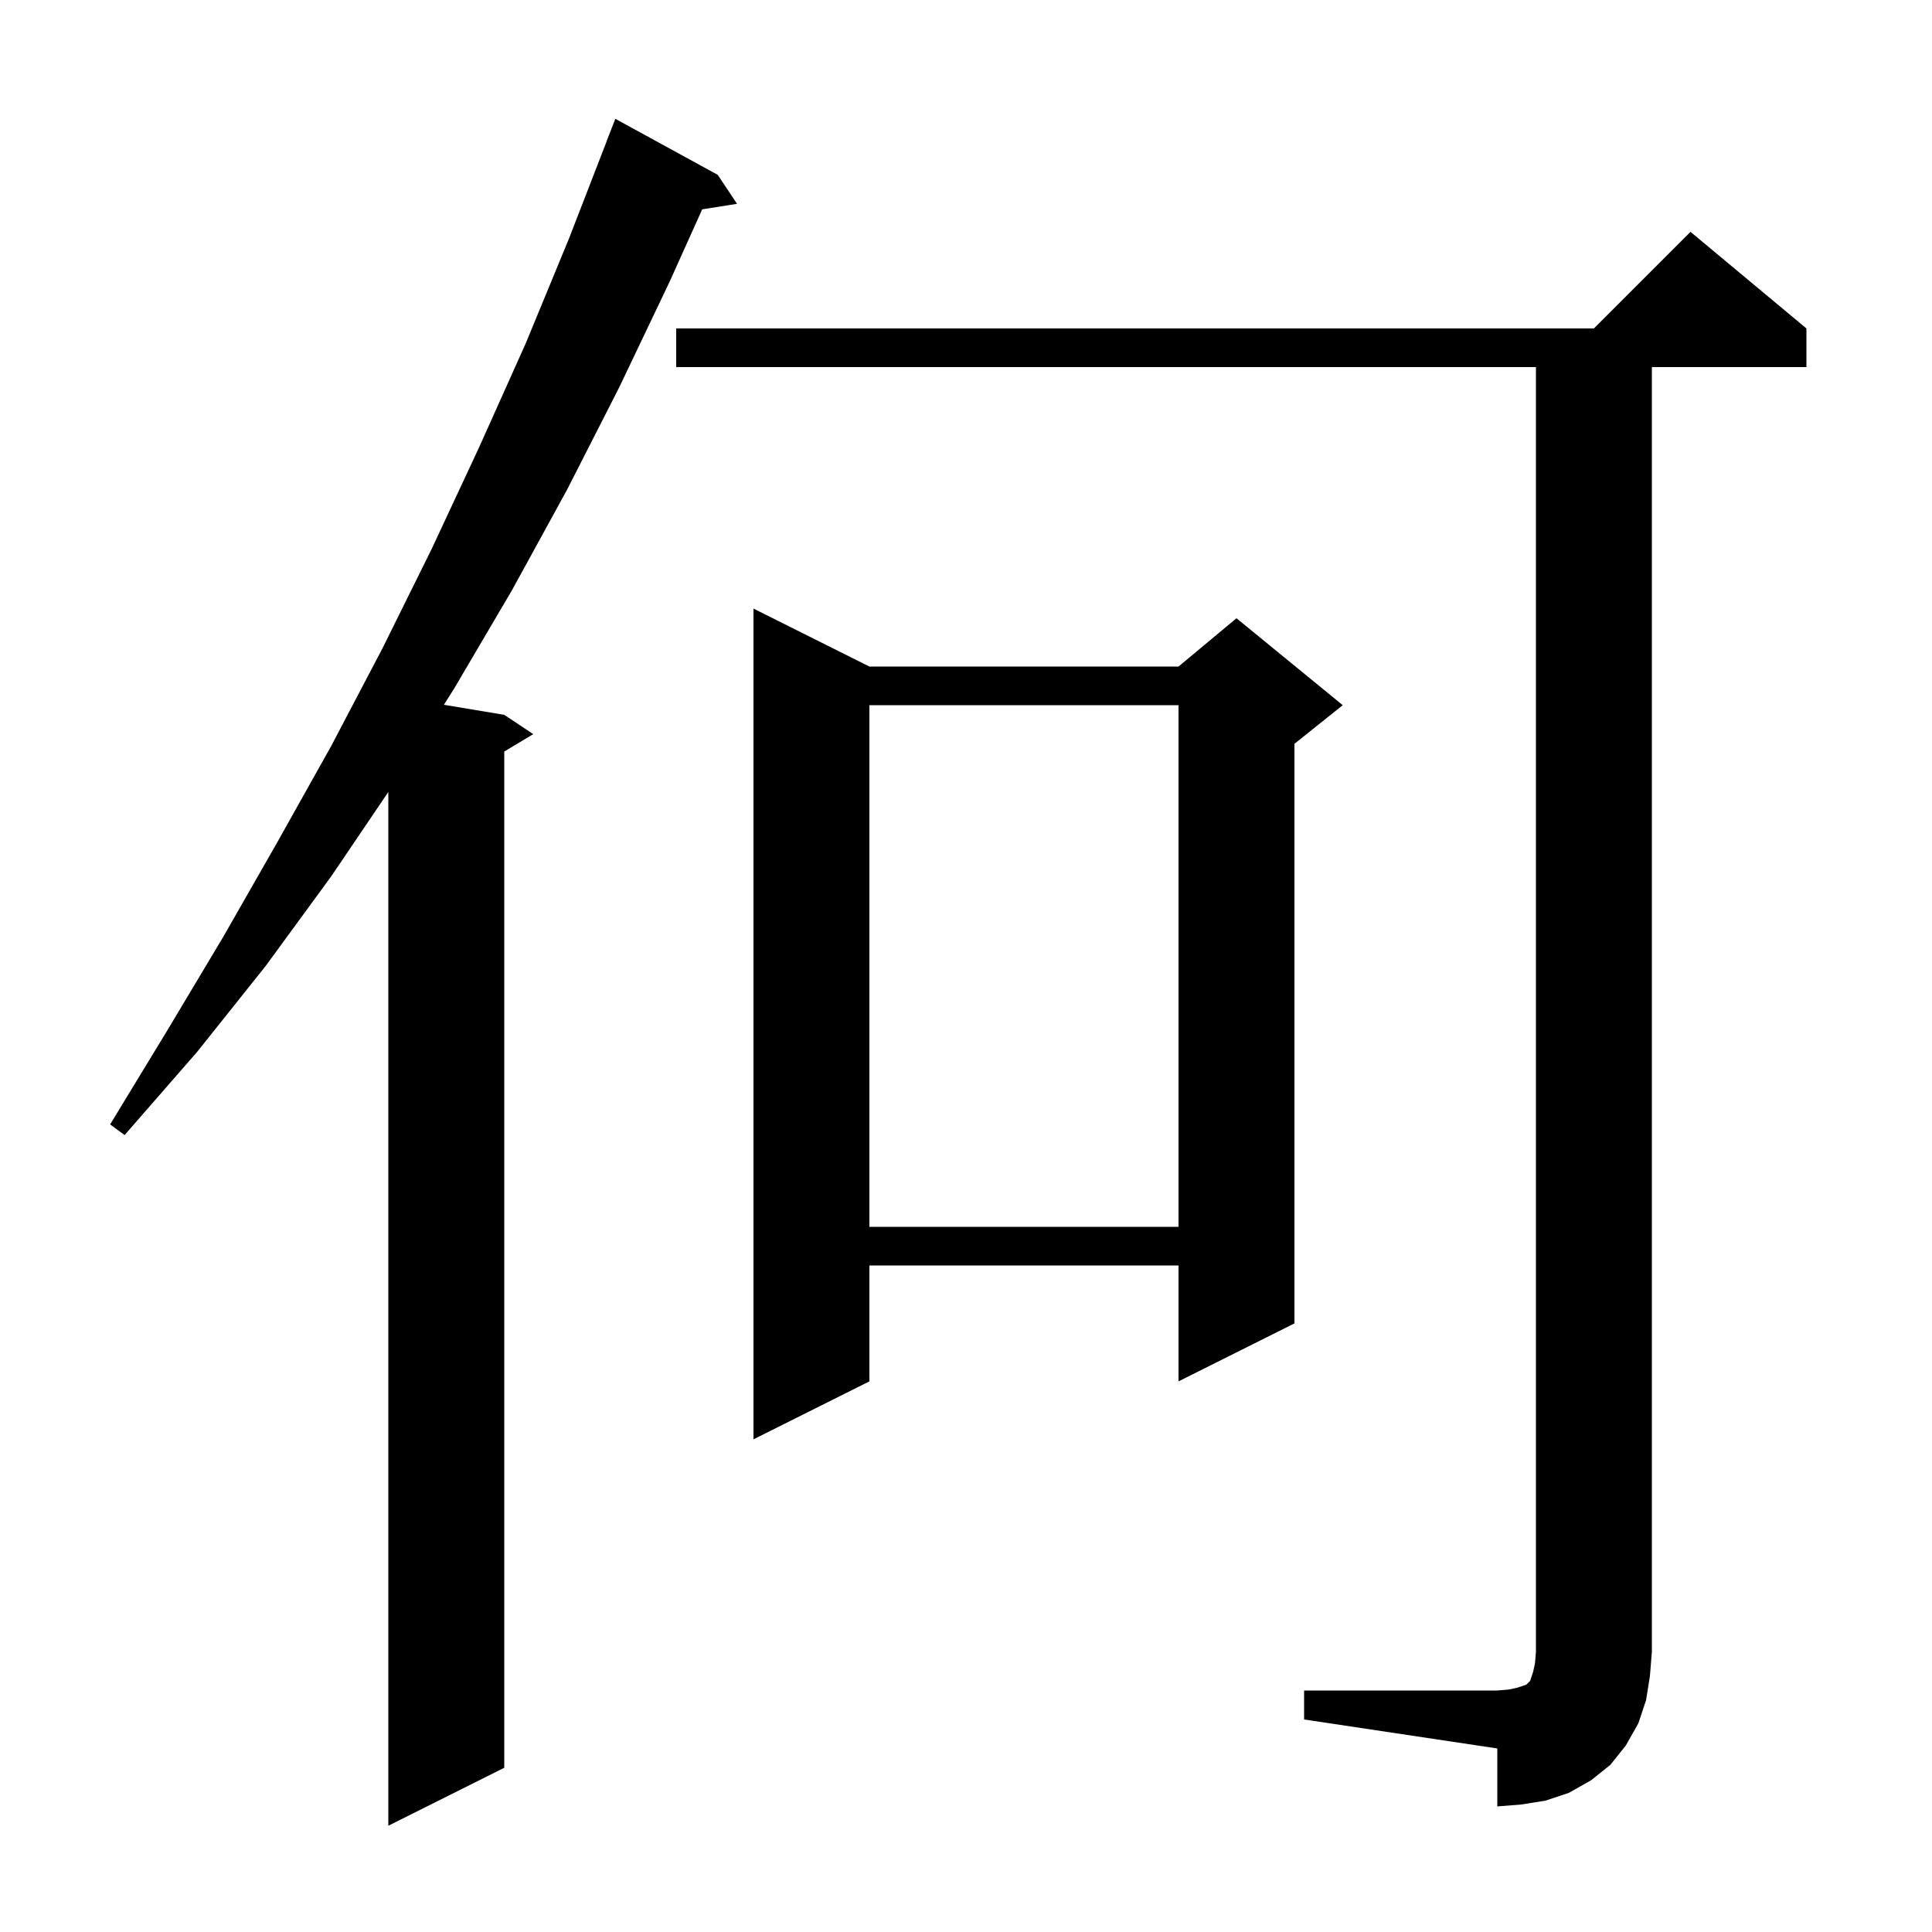 <svg xmlns="http://www.w3.org/2000/svg" xmlns:xlink="http://www.w3.org/1999/xlink" version="1.1" baseProfile="full" viewBox="0 0 200 200" width="200" height="200">
<g fill="black">
<path d="M 74.3 18.1 L 76.3 21.1 L 72.692 21.67 L 69.3 29.2 L 64.1 40.1 L 58.7 50.7 L 53.0 61.1 L 47.0 71.3 L 45.951 72.958 L 52.2 74.0 L 55.2 76.0 L 52.2 77.8 L 52.2 183.0 L 40.2 189.0 L 40.2 81.986 L 34.3 90.7 L 27.5 100.0 L 20.4 108.9 L 12.9 117.5 L 11.4 116.4 L 17.3 106.7 L 23.1 97.0 L 28.7 87.2 L 34.3 77.2 L 39.6 67.1 L 44.7 56.8 L 49.6 46.3 L 54.4 35.6 L 58.9 24.7 L 62.811 14.603 L 62.8 14.6 L 63.7 12.3 Z M 135.0 175.0 L 155.0 175.0 L 156.2 174.9 L 157.1 174.7 L 158.0 174.4 L 158.4 174.0 L 158.7 173.1 L 158.9 172.2 L 159.0 171.0 L 159.0 38.0 L 70.0 38.0 L 70.0 34.0 L 165.0 34.0 L 175.0 24.0 L 187.0 34.0 L 187.0 38.0 L 171.0 38.0 L 171.0 171.0 L 170.8 173.5 L 170.4 176.0 L 169.6 178.4 L 168.3 180.7 L 166.7 182.7 L 164.7 184.3 L 162.4 185.6 L 160.0 186.4 L 157.5 186.8 L 155.0 187.0 L 155.0 181.0 L 135.0 178.0 Z M 90.0 69.0 L 122.0 69.0 L 128.0 64.0 L 139.0 73.0 L 134.0 77.0 L 134.0 137.0 L 122.0 143.0 L 122.0 131.0 L 90.0 131.0 L 90.0 143.0 L 78.0 149.0 L 78.0 63.0 Z M 90.0 73.0 L 90.0 127.0 L 122.0 127.0 L 122.0 73.0 Z " />
</g>
</svg>
